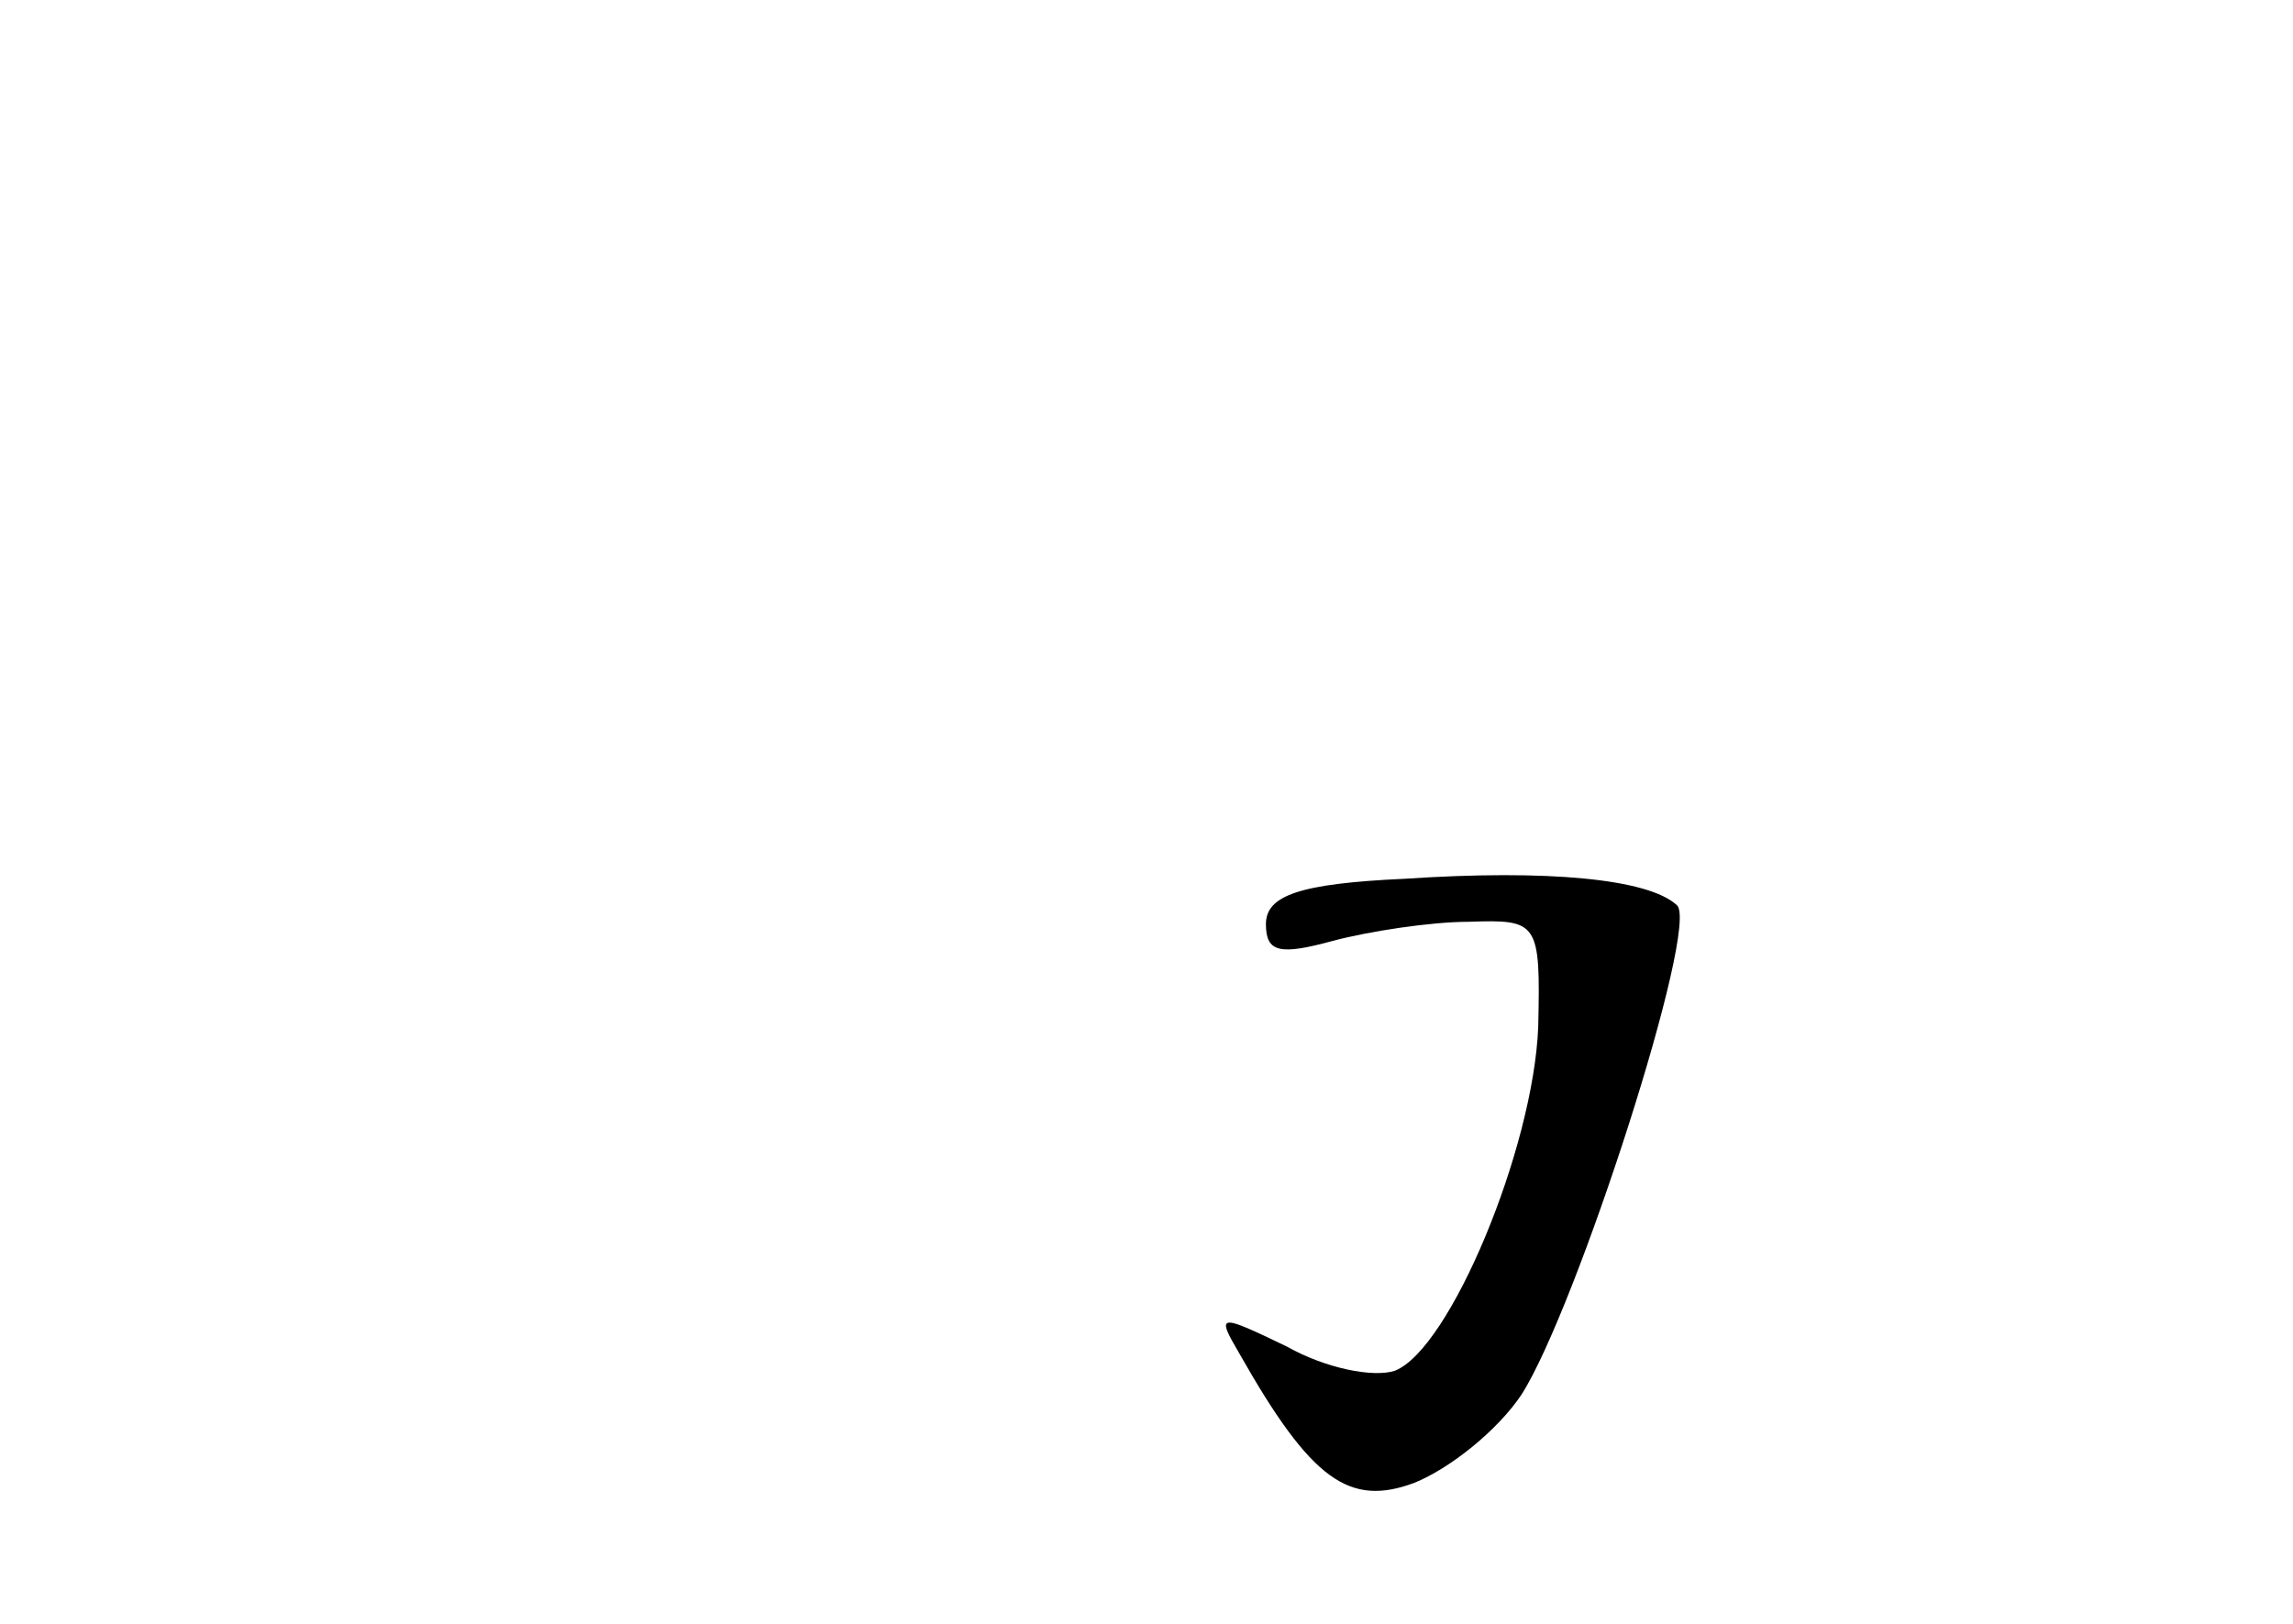 <?xml version="1.0" standalone="no"?>
<!DOCTYPE svg PUBLIC "-//W3C//DTD SVG 20010904//EN"
 "http://www.w3.org/TR/2001/REC-SVG-20010904/DTD/svg10.dtd">
<svg version="1.0" xmlns="http://www.w3.org/2000/svg"
 width="96pt" height="68pt" viewBox="0 0 96 68"
 preserveAspectRatio="xMidYMid meet">
<g transform="translate(0,68) scale(0.1,-0.1)"
fill="#000000" stroke="none">
<path d="M588 312 c-44 -2 -58 -7 -58 -19 0 -12 6 -13 28 -7 15 4 41 8 57 8
29 1 30 0 29 -44 -2 -51 -37 -135 -60 -144 -9 -3 -29 1 -45 10 -29 14 -30 14
-20 -3 30 -53 46 -64 73 -54 15 6 35 22 45 37 23 36 75 197 65 205 -12 11 -54
15 -114 11z"/>
</g>
</svg>
